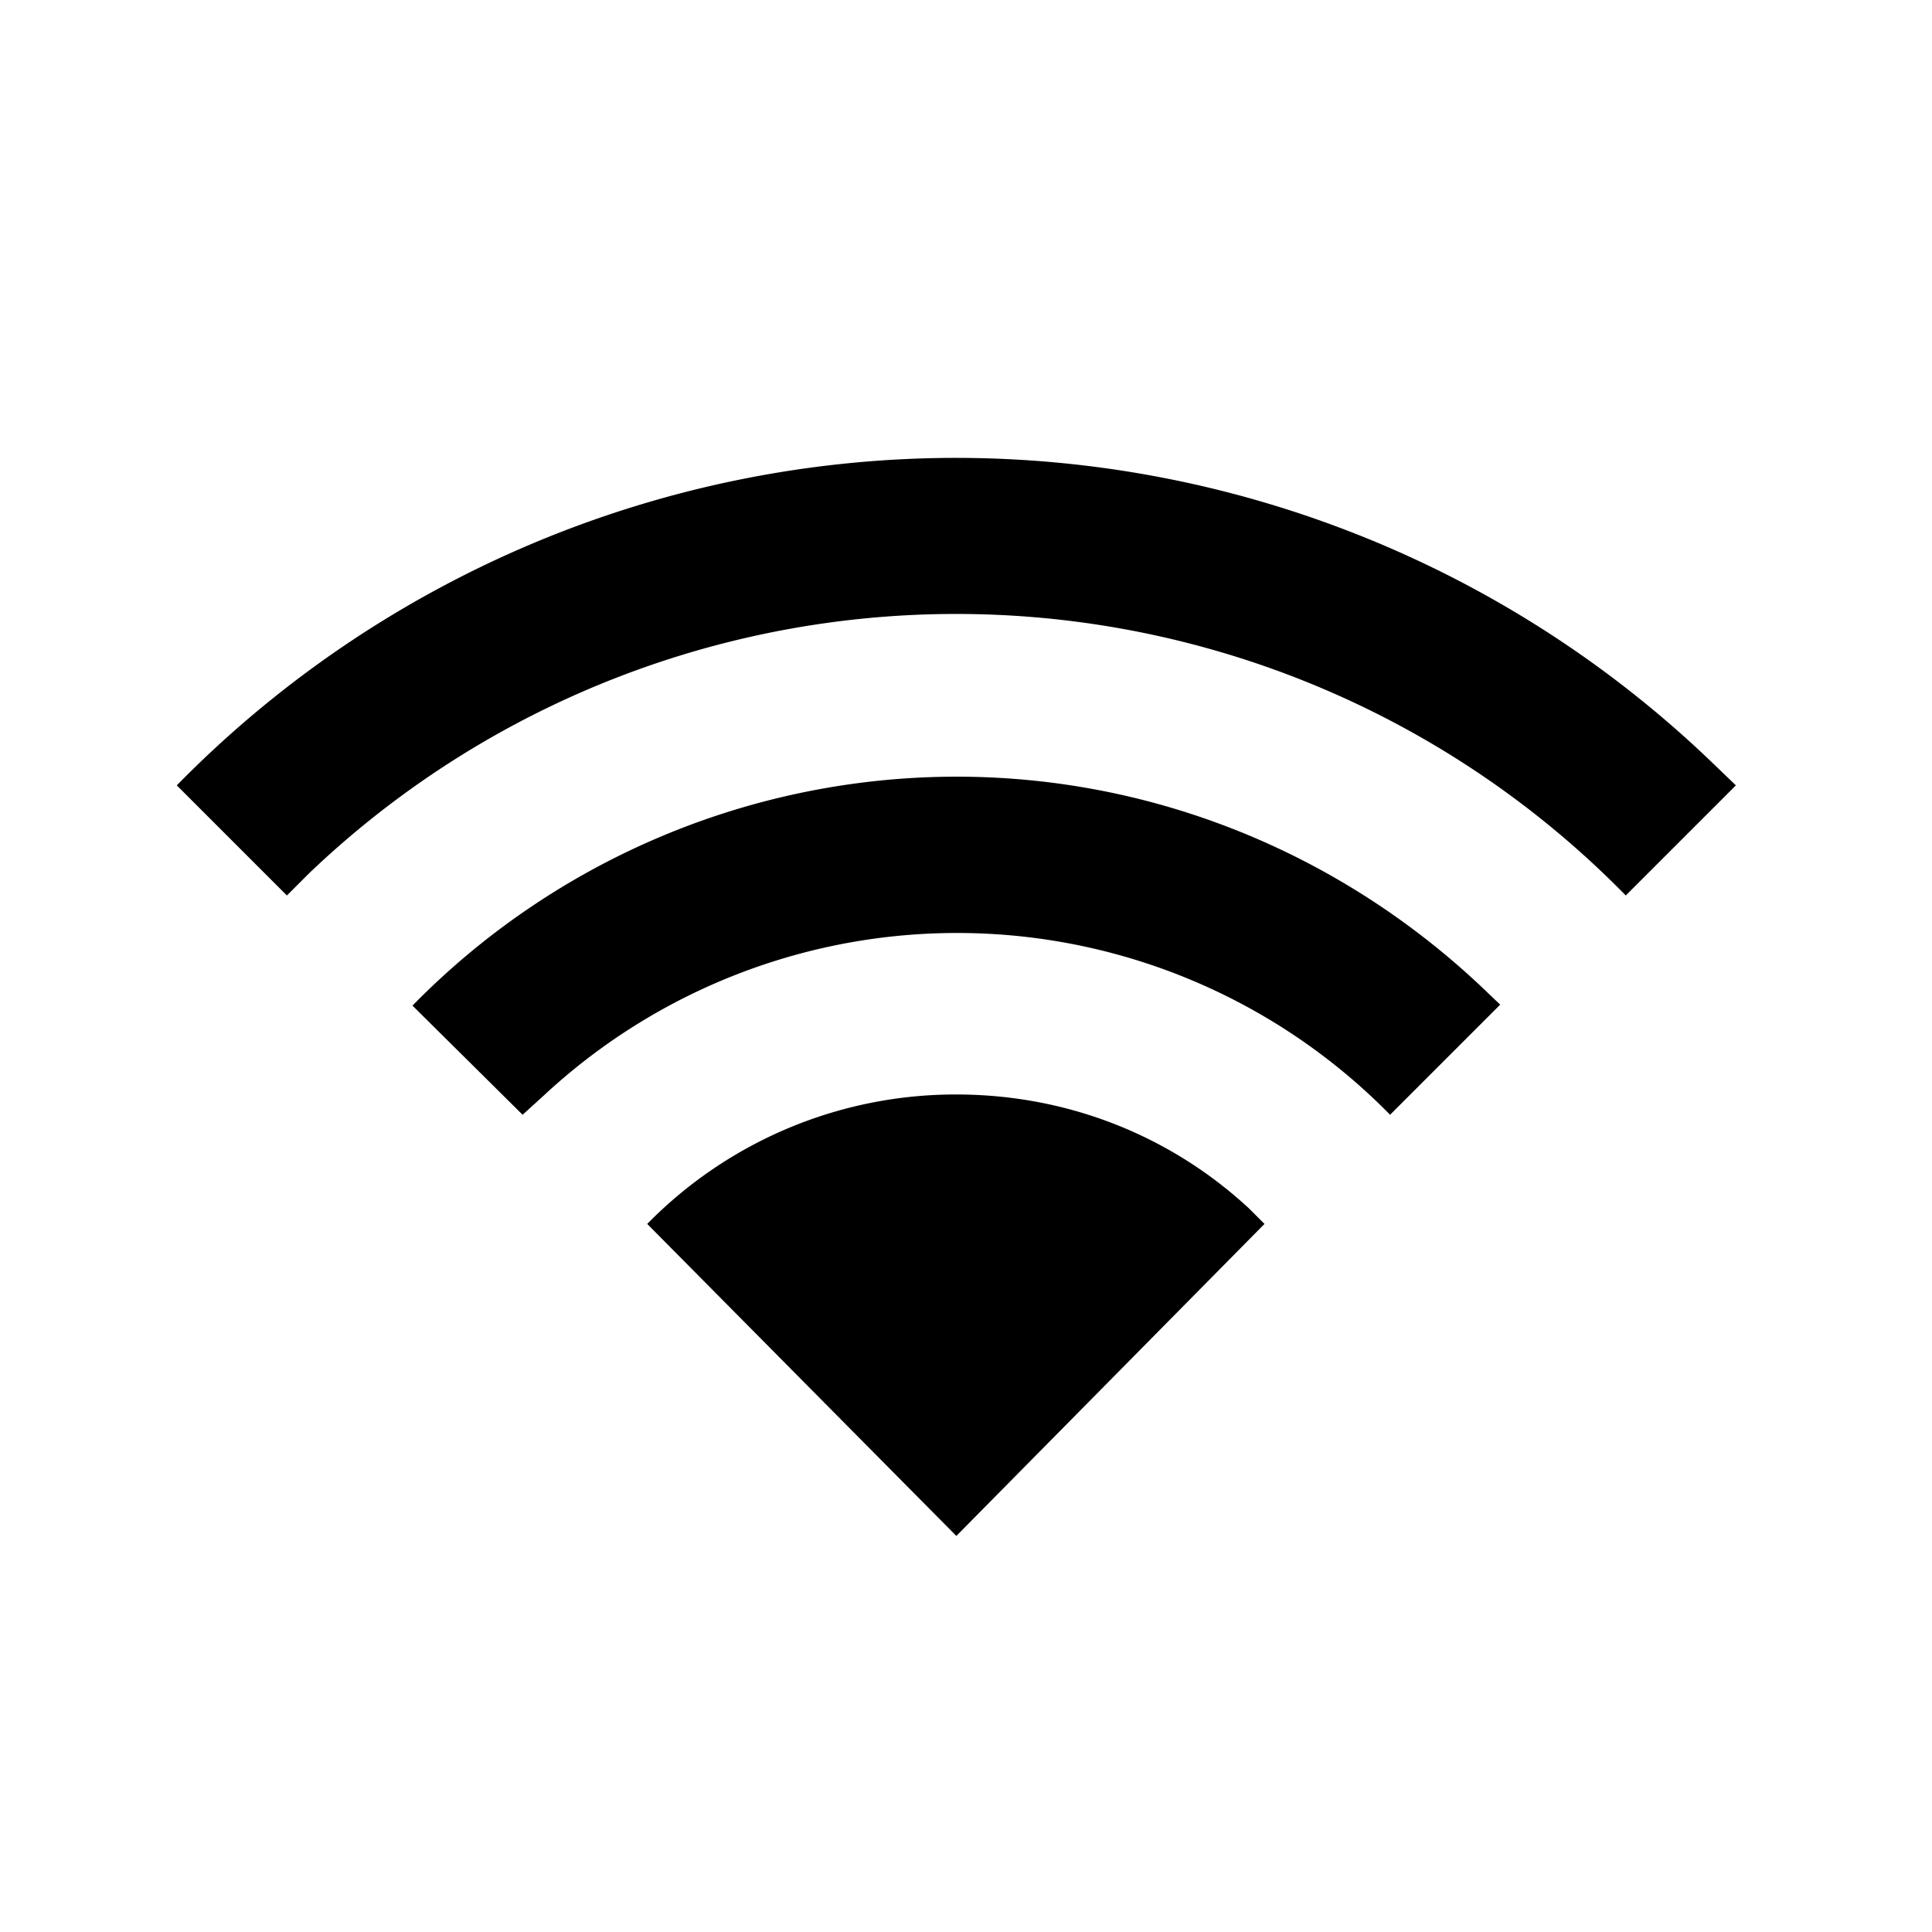 <svg width="20" height="20" aria-hidden="true" focusable="false" xmlns="http://www.w3.org/2000/svg">
  <path fill-rule="nonzero" d="M9.9 11.33c1.14 0 2.21.42 3.03 1.18l.16.16L9.9 15.9l-3.2-3.23a4.47 4.47 0 0 1 3.2-1.34Zm0-3.29c2.04 0 3.96.79 5.42 2.16l.21.2-1.14 1.14a6.28 6.28 0 0 0-8.76-.2l-.22.2-1.14-1.13A7.89 7.89 0 0 1 9.9 8.04Zm0-3.3a11.3 11.3 0 0 1 7.82 3.15l.25.24-1.14 1.14A9.7 9.7 0 0 0 3.2 9.04l-.23.23-1.14-1.14A11.3 11.3 0 0 1 9.9 4.74Z"/>
</svg>